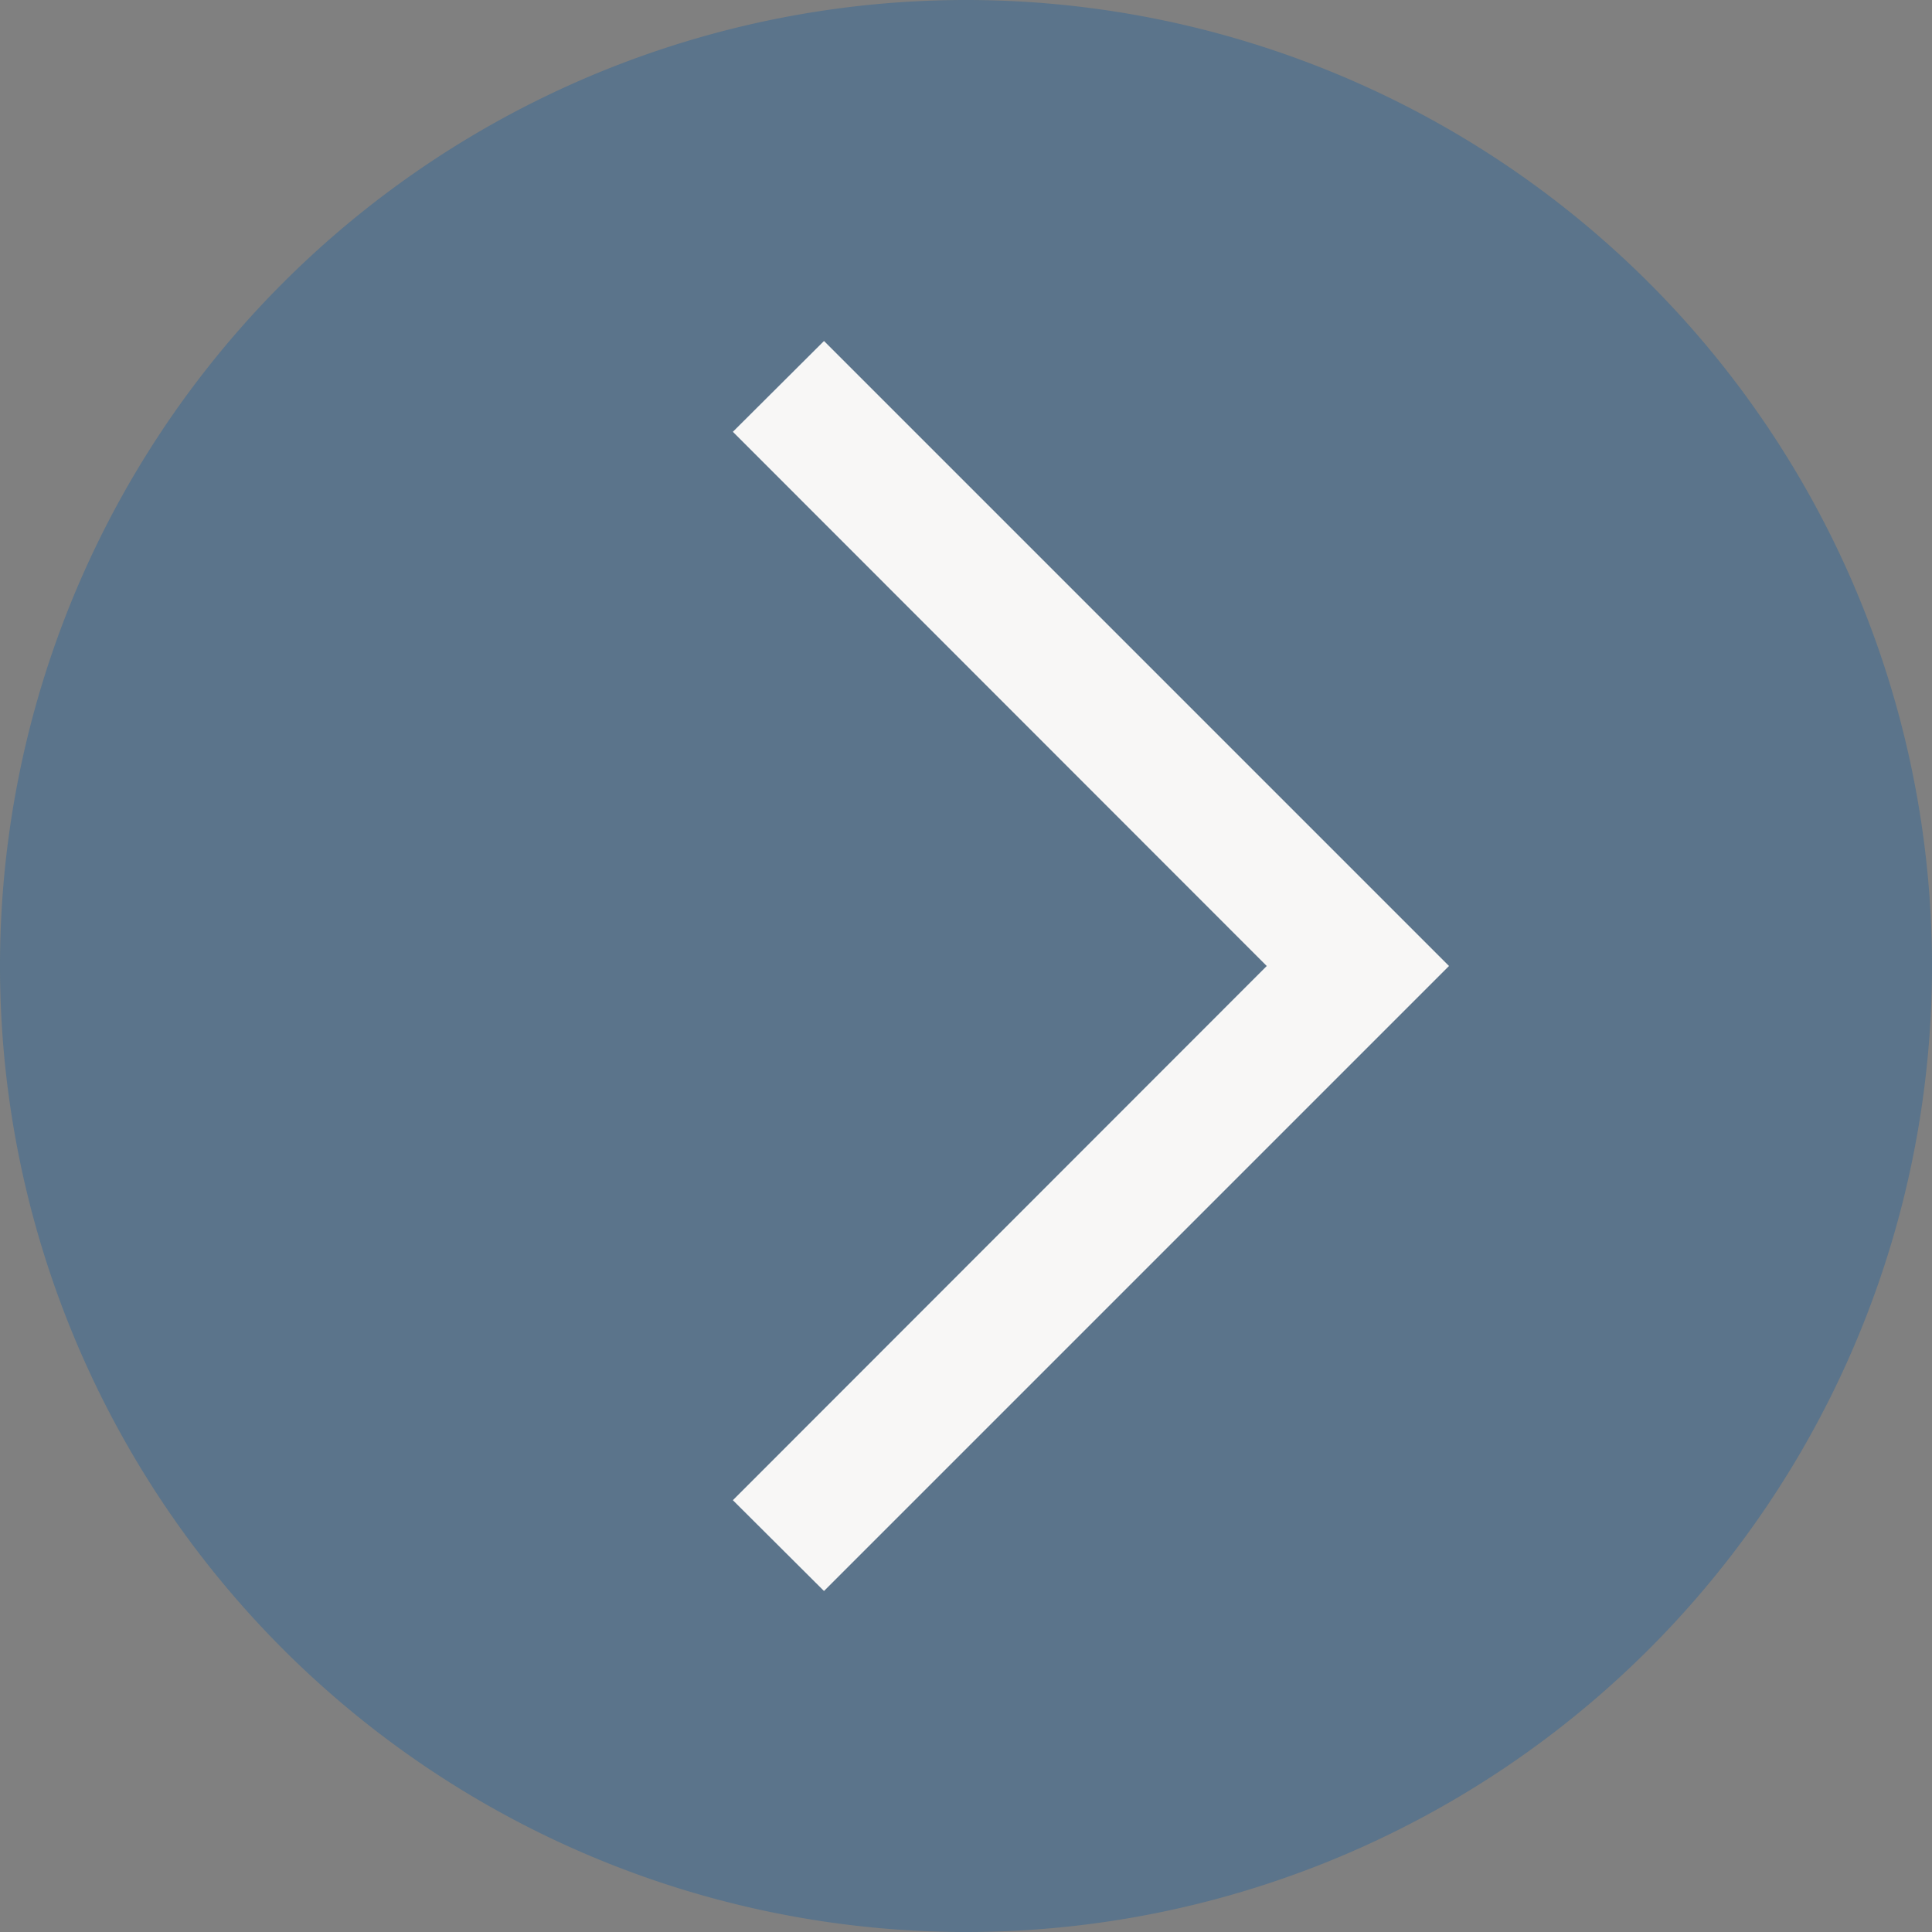 <svg xmlns="http://www.w3.org/2000/svg" xmlns:xlink="http://www.w3.org/1999/xlink" viewBox="0 0 60 60"><rect x="0" y="0" width="60" height="60" fill="#808080" stroke="none"/><defs><style>.cls-1{fill:none;}.cls-2{opacity:0.3;}.cls-3{clip-path:url(#clip-path);}.cls-4{fill:#0558a3;}.cls-5{fill:#f8f7f6;}</style><clipPath id="clip-path" transform="translate(-1 -1)"><rect class="cls-1" width="62" height="62"/></clipPath></defs><title>slider-arrow-next</title><g id="Ebene_2" data-name="Ebene 2"><g id="Ebene_1-2" data-name="Ebene 1"><g class="cls-2"><g class="cls-3"><path class="cls-4" d="M61,31A30,30,0,1,0,31,61,30,30,0,0,0,61,31" transform="translate(-1 -1)"/></g></g><polygon class="cls-5" points="22.76 13.41 39.34 30 22.76 46.59 25.59 49.41 45 30 25.59 10.59 22.76 13.41 22.76 13.41"/></g></g></svg>